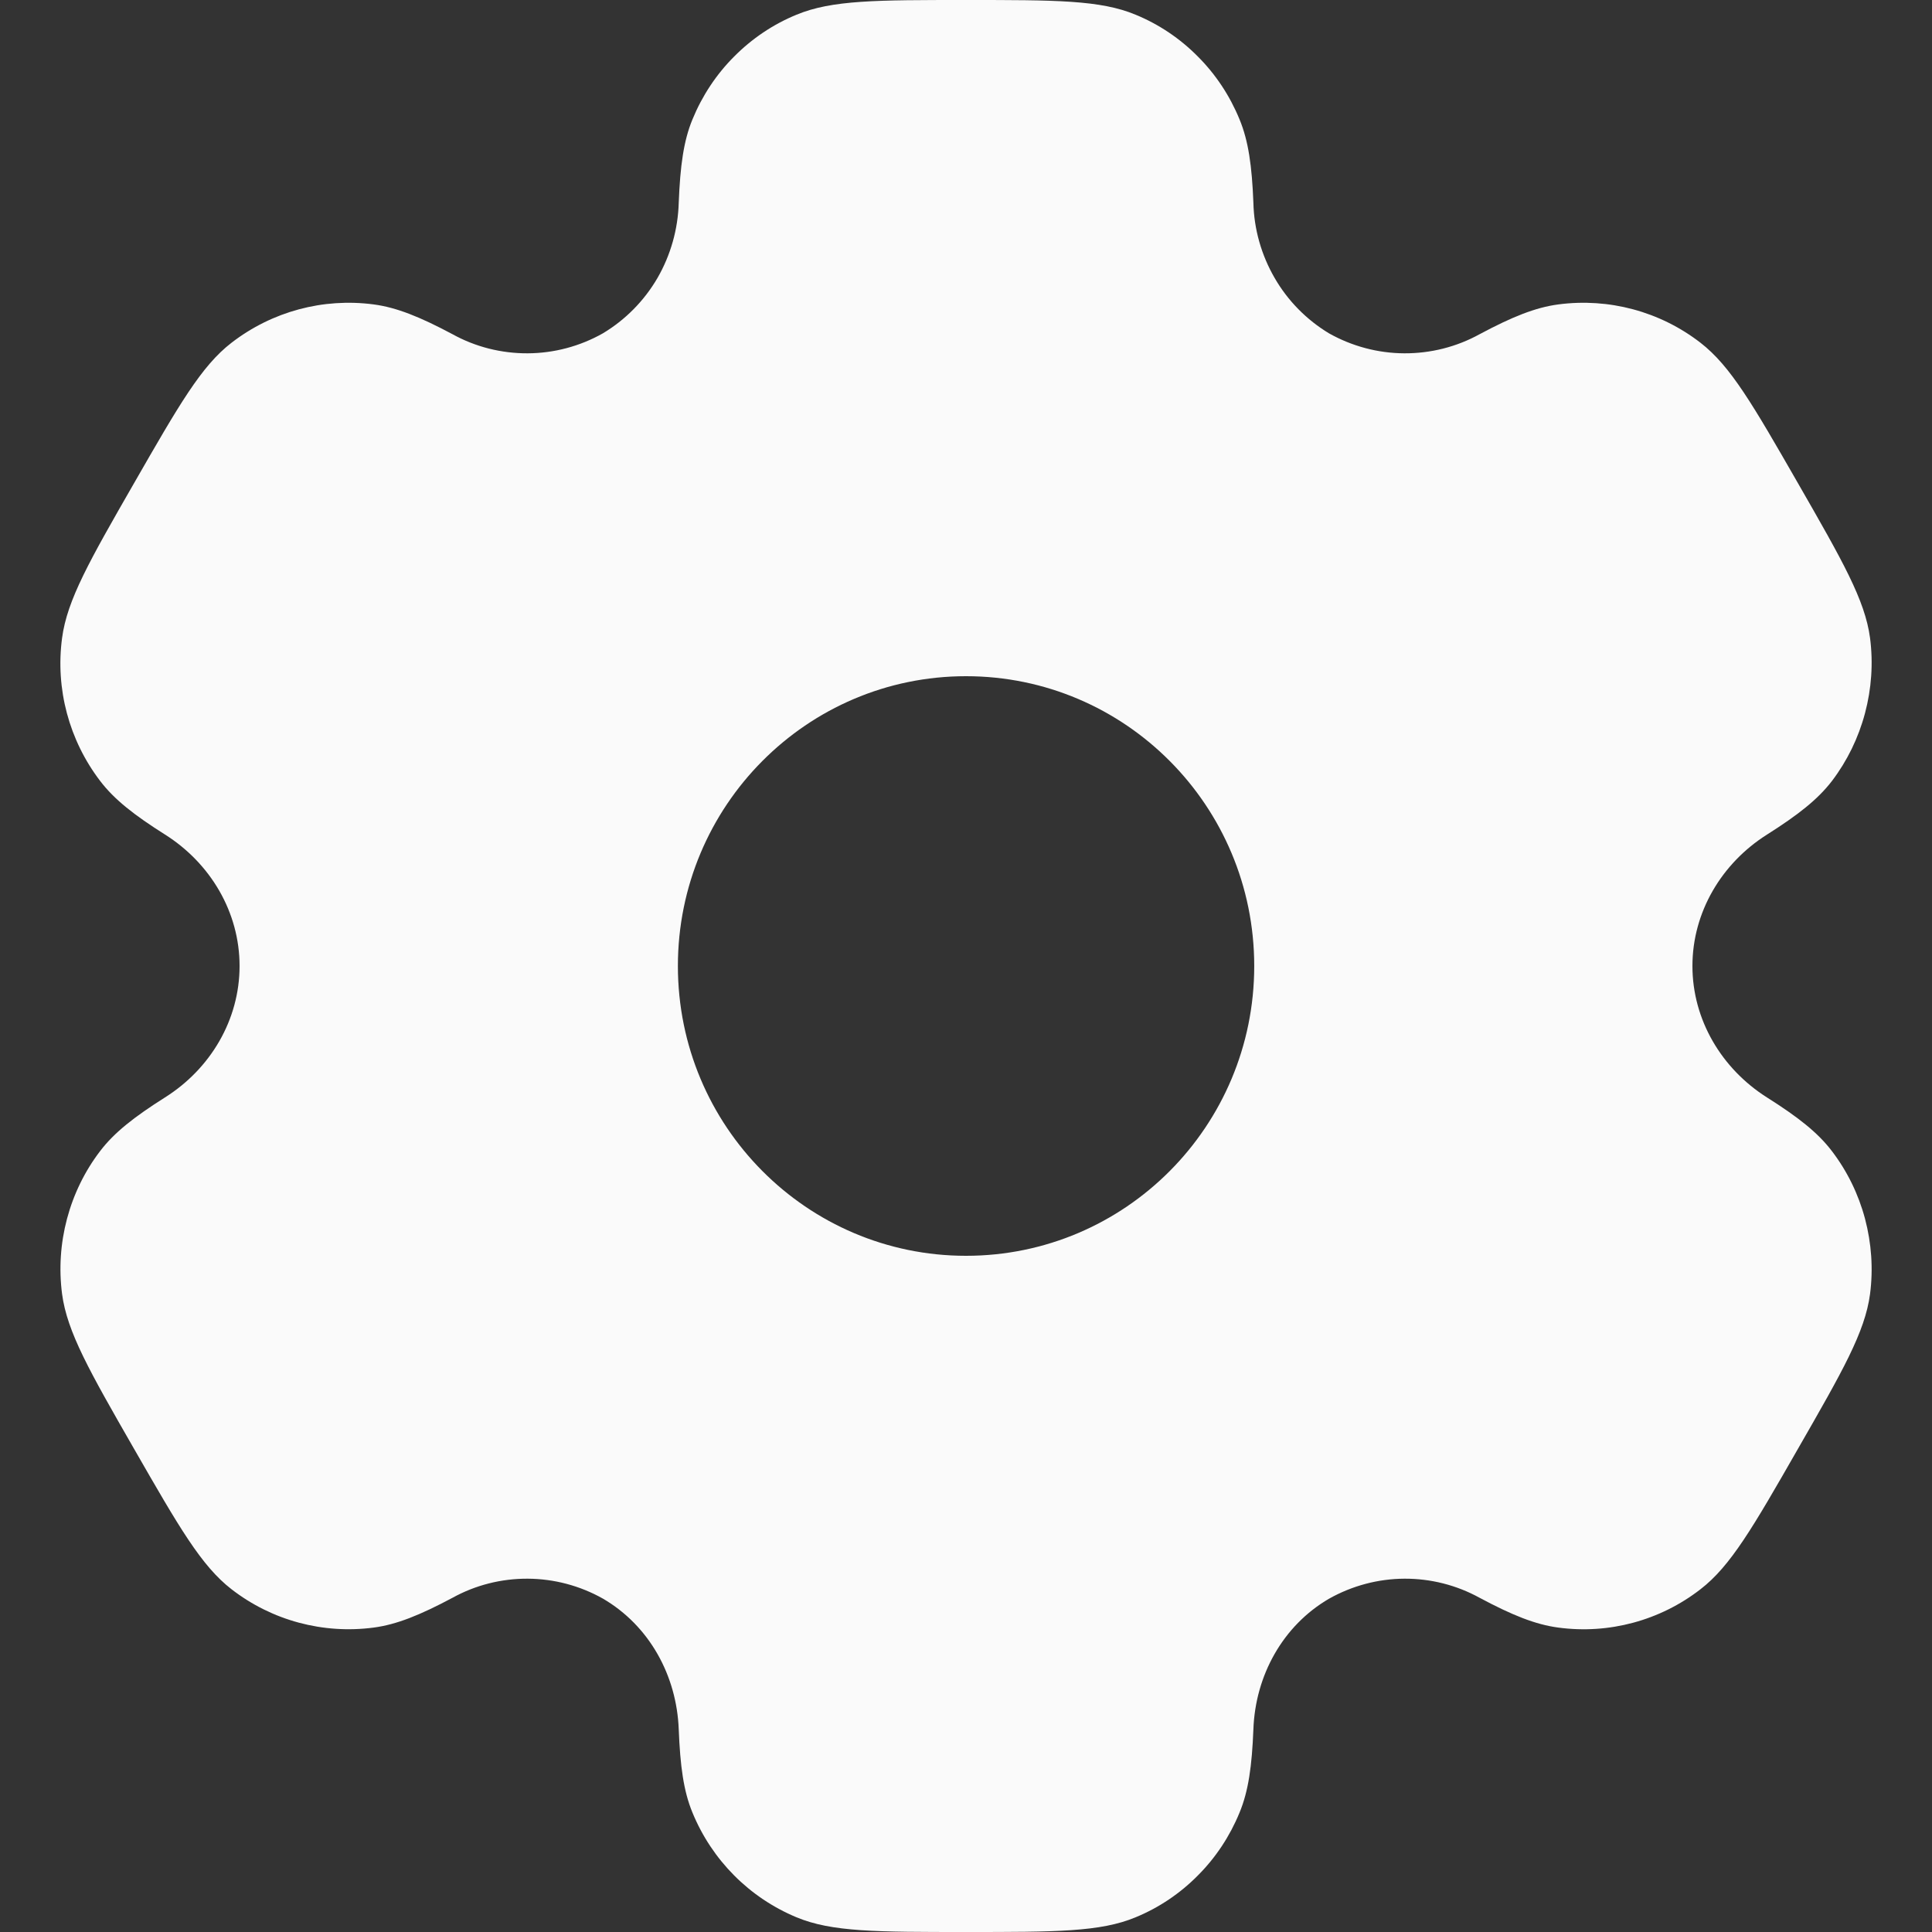 <svg viewBox="0 0 16 16" fill="none" xmlns="http://www.w3.org/2000/svg">
  <rect x="0" y="0" width="16" height="16" fill="#333333" stroke="none"/>
  <path
    fill-rule="evenodd"
    clip-rule="evenodd"
    d="M9.405 0.122C9.113 -3.57628e-08 8.742 0 8 0C7.259 0 6.889 -3.57628e-08 6.596 0.122C6.403 0.201 6.228 0.319 6.08 0.468C5.932 0.616 5.815 0.793 5.735 0.988C5.661 1.166 5.633 1.375 5.621 1.678C5.615 1.898 5.554 2.113 5.445 2.302C5.335 2.491 5.179 2.649 4.992 2.761C4.802 2.868 4.588 2.925 4.37 2.926C4.152 2.927 3.937 2.873 3.746 2.767C3.479 2.625 3.285 2.546 3.094 2.521C2.676 2.466 2.254 2.579 1.918 2.838C1.667 3.031 1.482 3.354 1.111 4C0.74 4.646 0.556 4.968 0.514 5.284C0.458 5.705 0.572 6.13 0.829 6.467C0.946 6.621 1.111 6.75 1.366 6.911C1.743 7.149 1.984 7.554 1.984 8C1.984 8.446 1.743 8.851 1.367 9.088C1.111 9.25 0.946 9.379 0.829 9.533C0.702 9.699 0.609 9.89 0.555 10.093C0.501 10.296 0.487 10.508 0.514 10.716C0.556 11.031 0.74 11.354 1.111 12C1.482 12.646 1.667 12.968 1.918 13.162C2.253 13.421 2.676 13.534 3.094 13.479C3.285 13.454 3.479 13.375 3.746 13.233C3.937 13.127 4.152 13.073 4.37 13.074C4.588 13.075 4.803 13.132 4.993 13.239C5.377 13.463 5.604 13.875 5.621 14.322C5.633 14.626 5.661 14.834 5.735 15.012C5.896 15.404 6.206 15.716 6.596 15.878C6.888 16 7.259 16 8 16C8.742 16 9.113 16 9.405 15.878C9.597 15.799 9.773 15.681 9.92 15.532C10.068 15.384 10.185 15.207 10.265 15.012C10.339 14.834 10.368 14.626 10.38 14.322C10.396 13.875 10.624 13.462 11.008 13.239C11.199 13.132 11.413 13.075 11.631 13.074C11.848 13.073 12.063 13.127 12.255 13.233C12.521 13.375 12.715 13.454 12.906 13.479C13.324 13.535 13.748 13.421 14.082 13.162C14.333 12.969 14.519 12.646 14.889 12C15.26 11.354 15.445 11.032 15.487 10.716C15.514 10.507 15.499 10.296 15.445 10.092C15.391 9.89 15.298 9.699 15.171 9.533C15.054 9.379 14.889 9.25 14.634 9.089C14.258 8.851 14.016 8.446 14.016 8C14.016 7.554 14.258 7.149 14.633 6.912C14.889 6.75 15.054 6.621 15.172 6.467C15.298 6.301 15.391 6.11 15.445 5.907C15.499 5.704 15.514 5.493 15.487 5.284C15.445 4.969 15.26 4.646 14.889 4C14.518 3.354 14.333 3.032 14.082 2.838C13.747 2.579 13.324 2.466 12.906 2.521C12.715 2.546 12.521 2.625 12.255 2.767C12.063 2.873 11.848 2.927 11.63 2.926C11.412 2.925 11.198 2.868 11.007 2.761C10.821 2.649 10.665 2.491 10.556 2.302C10.446 2.112 10.385 1.898 10.38 1.678C10.368 1.374 10.339 1.166 10.265 0.988C10.185 0.793 10.068 0.616 9.92 0.468C9.773 0.319 9.597 0.201 9.405 0.122ZM8 10.4C9.319 10.4 10.387 9.326 10.387 8C10.387 6.674 9.318 5.6 8 5.6C6.683 5.6 5.614 6.674 5.614 8C5.614 9.326 6.683 10.4 8 10.4Z"
    fill="#FAFAFA"
  />
</svg>
